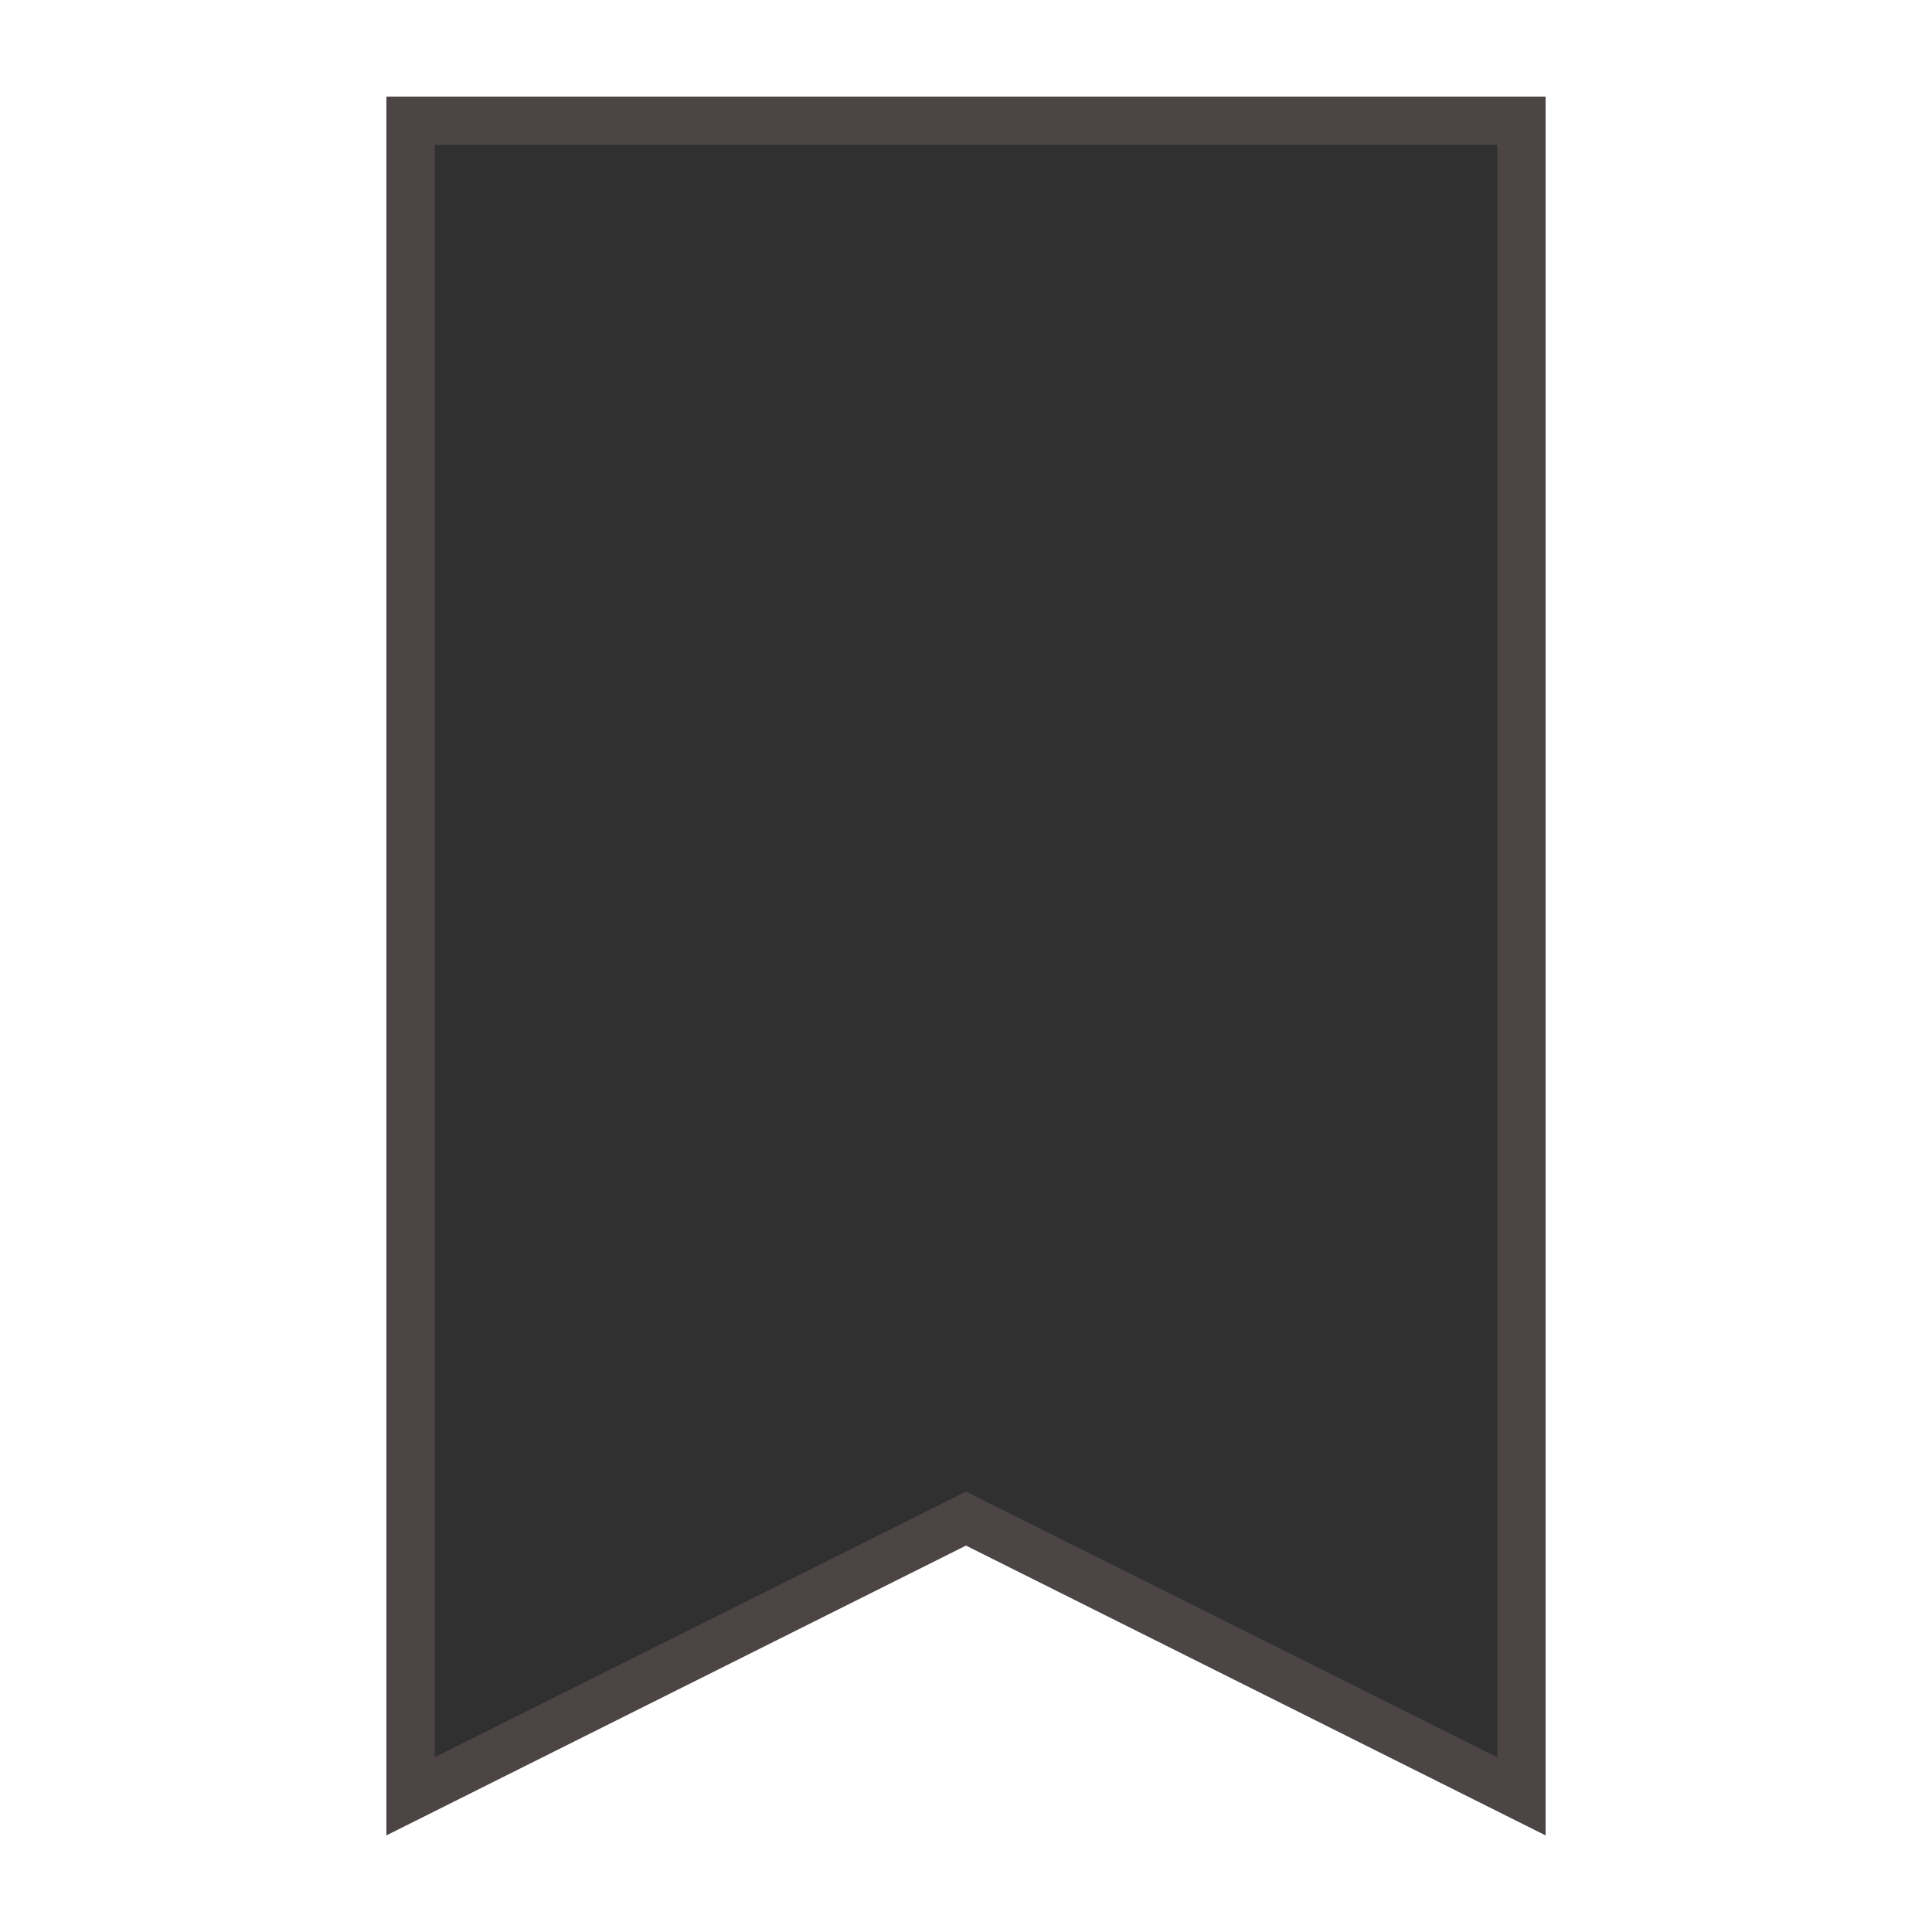 <svg xmlns="http://www.w3.org/2000/svg" x="0px" y="0px" width="100" height="100" viewBox="0,0,256,256">
<g fill="none" fill-rule="nonzero" stroke="none" stroke-width="1" stroke-linecap="butt" stroke-linejoin="miter" stroke-miterlimit="10" stroke-dasharray="" stroke-dashoffset="0" font-family="none" font-weight="none" font-size="none" text-anchor="none" style="mix-blend-mode: normal"><g transform="scale(6.4,6.4)"><path d="M20,31.441l-11.5,5.75v-34.691h23v34.691z" fill-opacity="0.812" fill="#000000"></path><path d="M31,3v33.382l-10.553,-5.276l-0.447,-0.224l-0.447,0.224l-10.553,5.276v-33.382h22M32,2h-24v36l12,-6l12,6v-36z" fill="#4d4545"></path></g></g>
</svg>